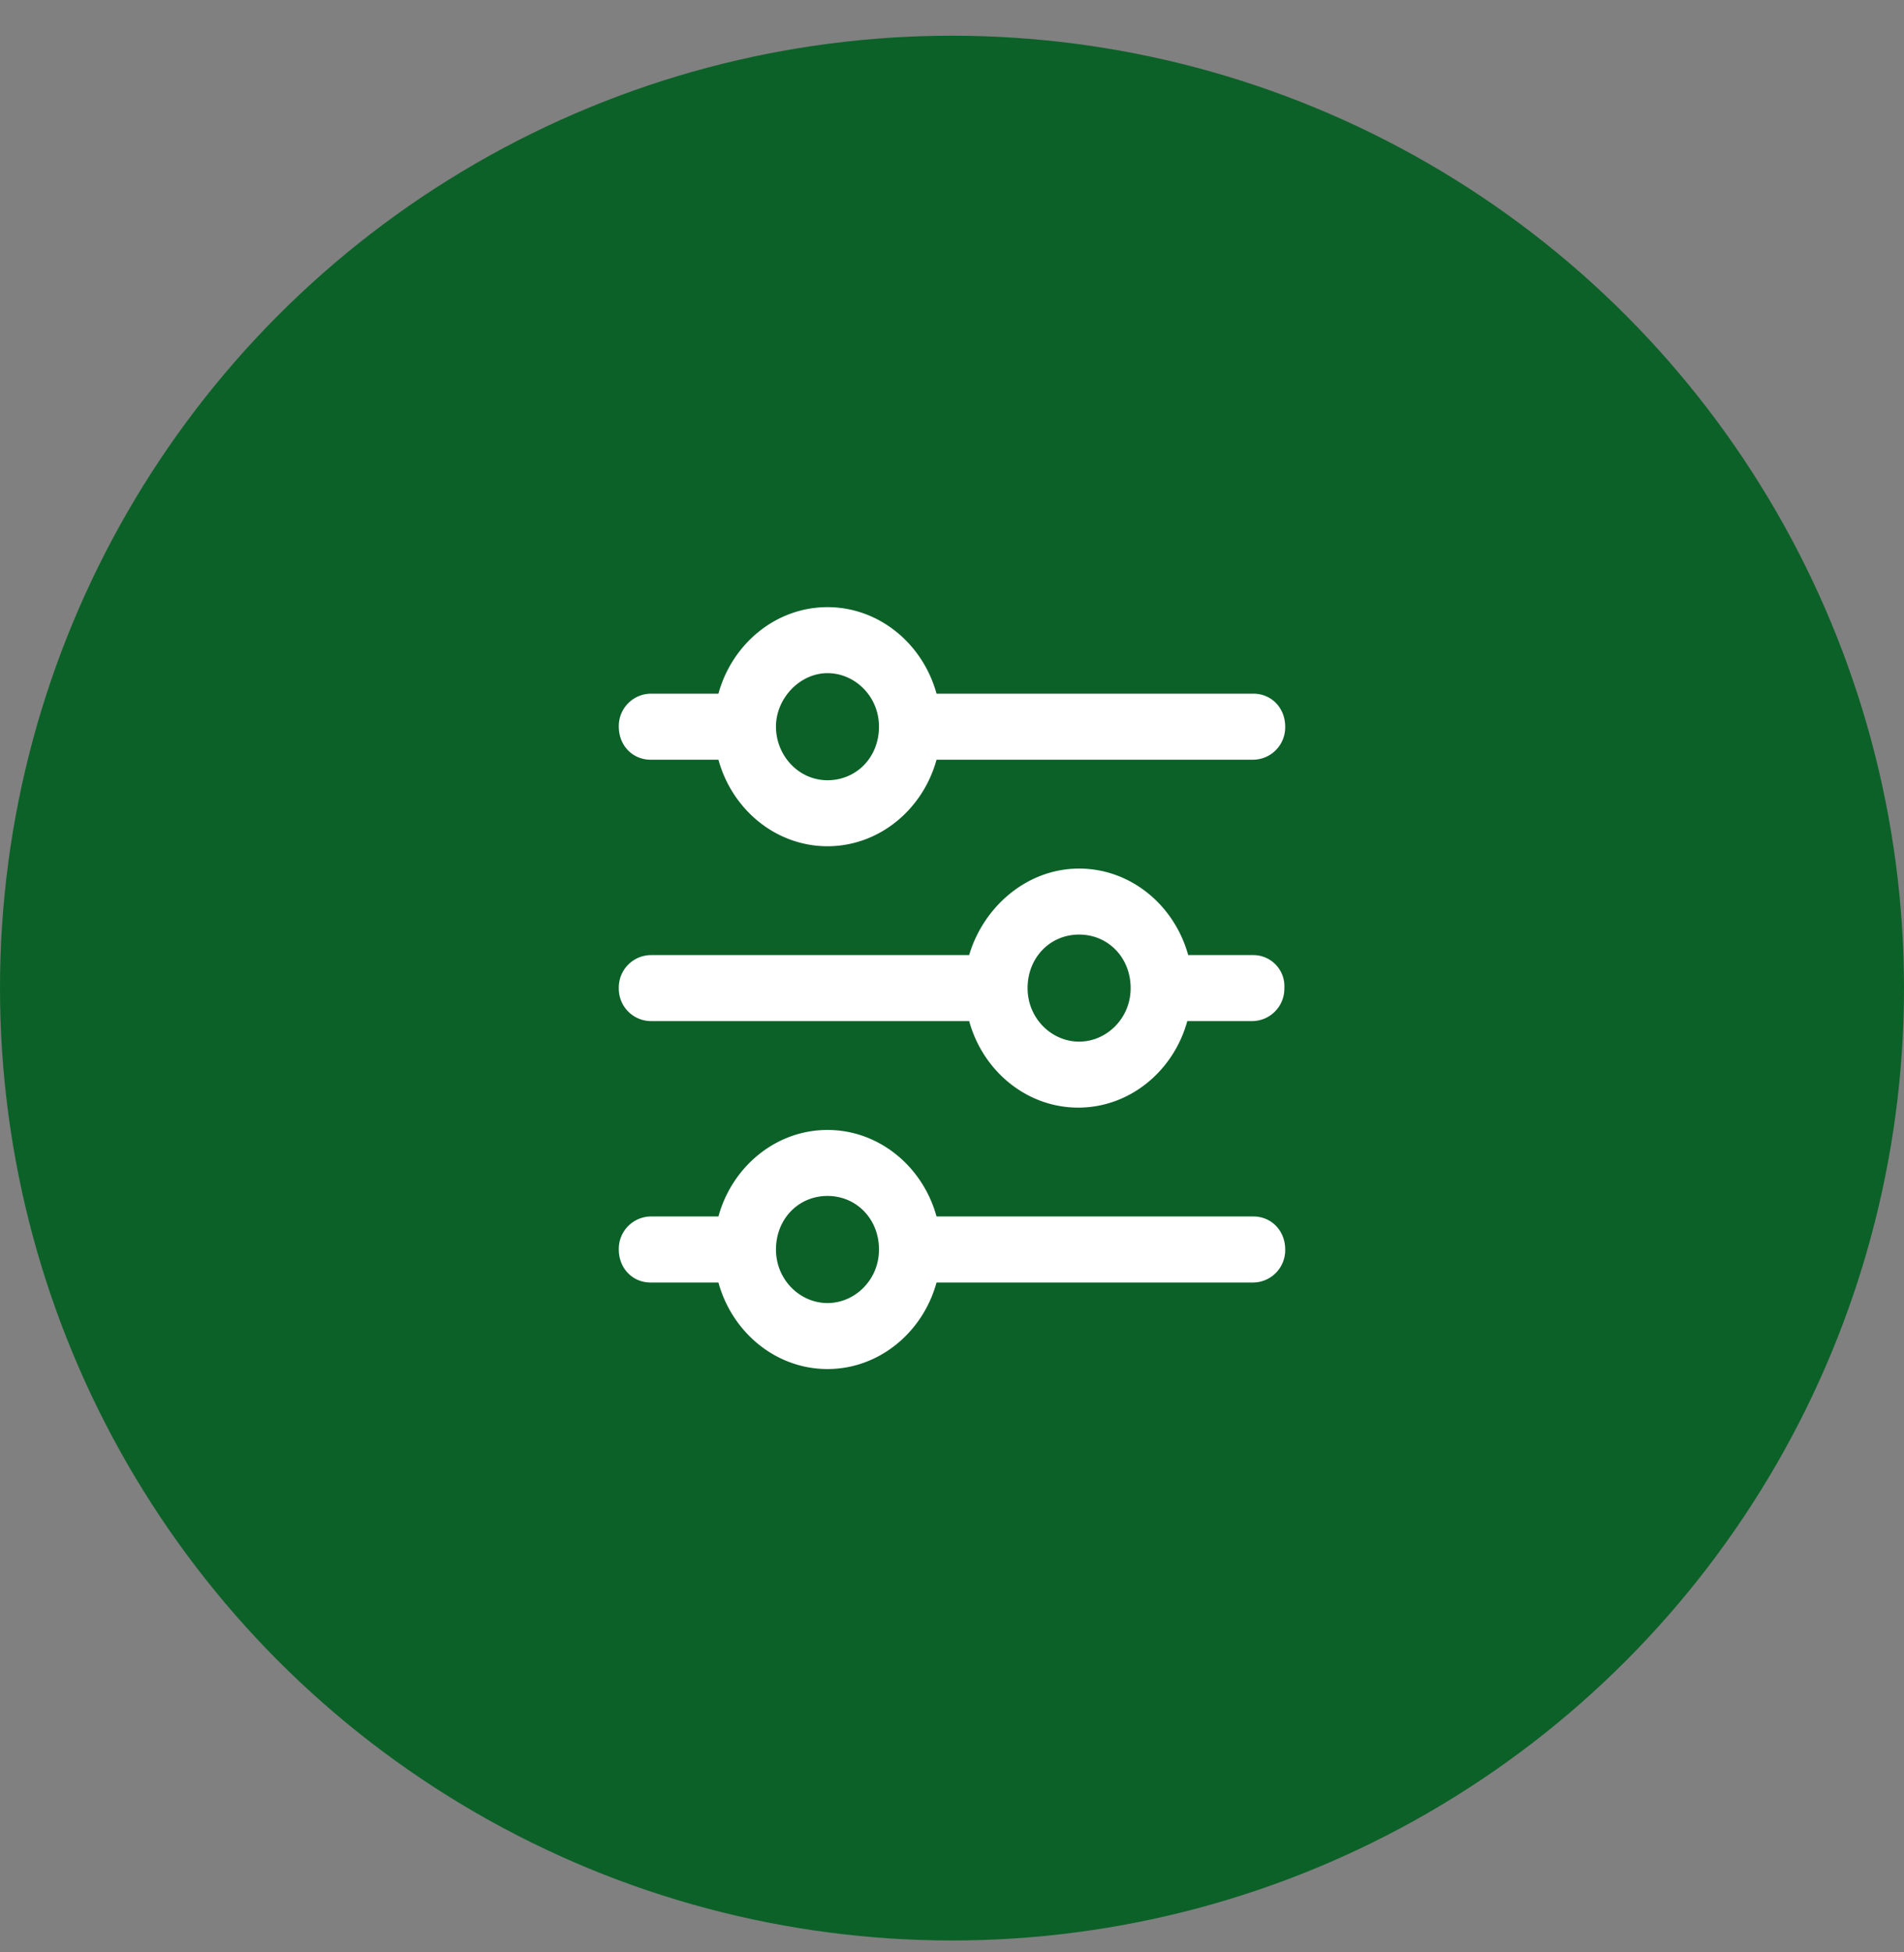 <svg width="40" height="41" fill="none" xmlns="http://www.w3.org/2000/svg"><rect width="100%" height="100%" fill="#808080" stroke="none"/><circle cx="20" cy="20.75" transform="rotate(-180 20 20.75)" fill="#0C6128" r="20"/><path d="M26.332 20.057h-1.37c-.29-1.05-1.21-1.817-2.292-1.817-1.082 0-2.003.786-2.31 1.817h-6.692a.68.68 0 00-.668.693.68.68 0 00.668.693h6.693c.288 1.05 1.209 1.817 2.291 1.817 1.082 0 2.003-.768 2.291-1.817h1.371a.68.68 0 00.668-.693.653.653 0 00-.65-.693zm-3.662 1.817c-.577 0-1.082-.487-1.082-1.124 0-.637.469-1.124 1.082-1.124.613 0 1.083.487 1.083 1.124 0 .637-.506 1.124-1.083 1.124zm-9.002-5.92h1.425c.288 1.049 1.209 1.817 2.291 1.817 1.082 0 2.003-.768 2.291-1.817h6.657A.68.68 0 0027 15.26c0-.393-.289-.693-.668-.693h-6.657c-.288-1.049-1.209-1.817-2.291-1.817-1.082 0-2.003.768-2.291 1.817h-1.425a.68.68 0 00-.668.694c0 .393.289.693.668.693zm3.716-1.818c.577 0 1.082.488 1.082 1.125s-.469 1.124-1.082 1.124c-.613 0-1.082-.525-1.082-1.125 0-.599.505-1.124 1.082-1.124zm8.948 11.41h-6.657c-.288-1.049-1.209-1.817-2.291-1.817-1.082 0-2.003.768-2.291 1.817h-1.425a.68.68 0 00-.668.694c0 .393.289.693.668.693h1.425c.288 1.049 1.209 1.817 2.291 1.817 1.082 0 2.003-.768 2.291-1.817h6.657a.68.68 0 00.668-.694c0-.393-.289-.693-.668-.693zm-8.948 1.818c-.577 0-1.082-.488-1.082-1.125s.469-1.124 1.082-1.124c.613 0 1.082.488 1.082 1.125s-.505 1.124-1.082 1.124z" fill="#fff"/></svg>